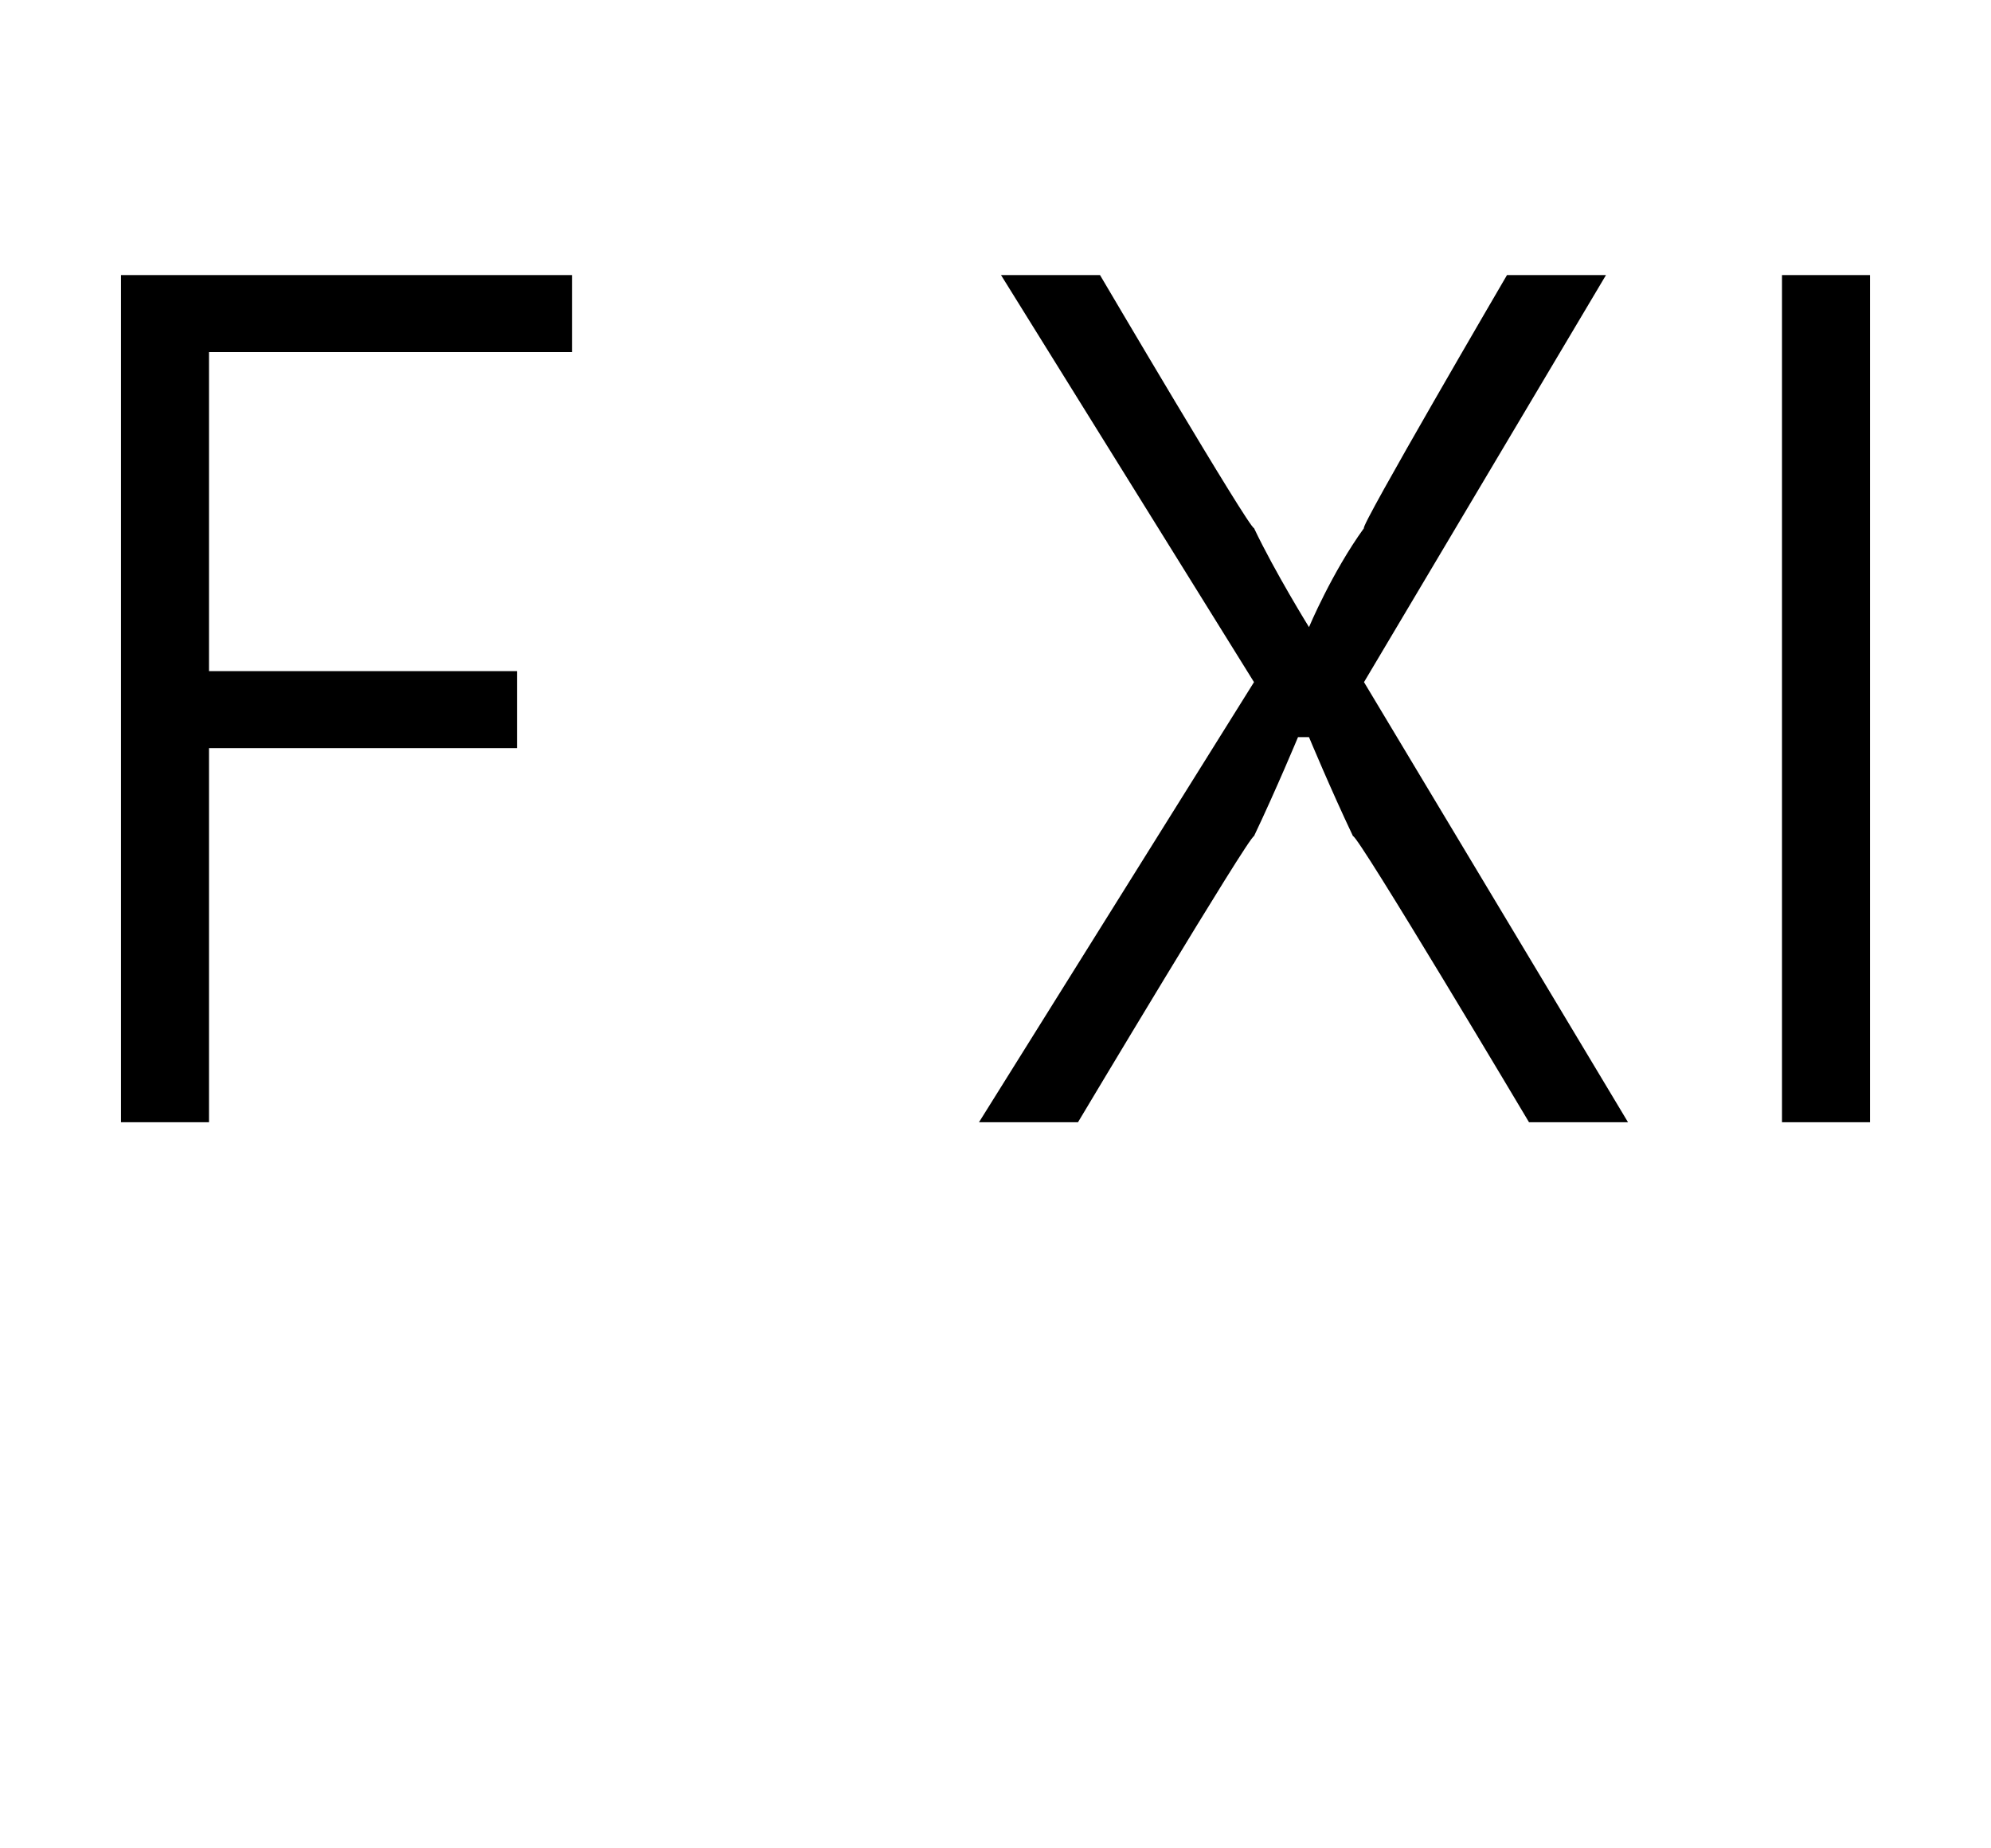 <?xml version="1.0" standalone="no"?><!DOCTYPE svg PUBLIC "-//W3C//DTD SVG 1.1//EN" "http://www.w3.org/Graphics/SVG/1.1/DTD/svg11.dtd"><svg xmlns="http://www.w3.org/2000/svg" version="1.1" width="18.1px" height="16.8px" viewBox="0 -2 18.1 16.8" style="top:-2px">  <desc>F XI</desc>  <defs/>  <g id="Polygon76633">    <path d="M 1.1 0.5 L 5.2 0.5 L 5.2 1.2 L 1.9 1.2 L 1.9 4.1 L 4.7 4.1 L 4.7 4.8 L 1.9 4.8 L 1.9 8.2 L 1.1 8.2 L 1.1 0.5 Z M 11.4 4.2 L 9.1 0.5 L 10 0.5 C 10 0.5 11.36 2.81 11.4 2.8 C 11.59 3.2 11.9 3.7 11.9 3.7 L 11.9 3.7 C 11.9 3.7 12.11 3.2 12.4 2.8 C 12.35 2.81 13.7 0.5 13.7 0.5 L 14.6 0.5 L 12.4 4.2 L 14.8 8.2 L 13.9 8.2 C 13.9 8.2 12.34 5.58 12.3 5.6 C 12.1 5.18 11.9 4.7 11.9 4.7 L 11.8 4.7 C 11.8 4.7 11.6 5.18 11.4 5.6 C 11.36 5.59 9.8 8.2 9.8 8.2 L 8.9 8.2 L 11.4 4.2 Z M 16.2 0.5 L 17 0.5 L 17 8.2 L 16.2 8.2 L 16.2 0.5 Z " stroke="none" fill="#000"/>  </g></svg>